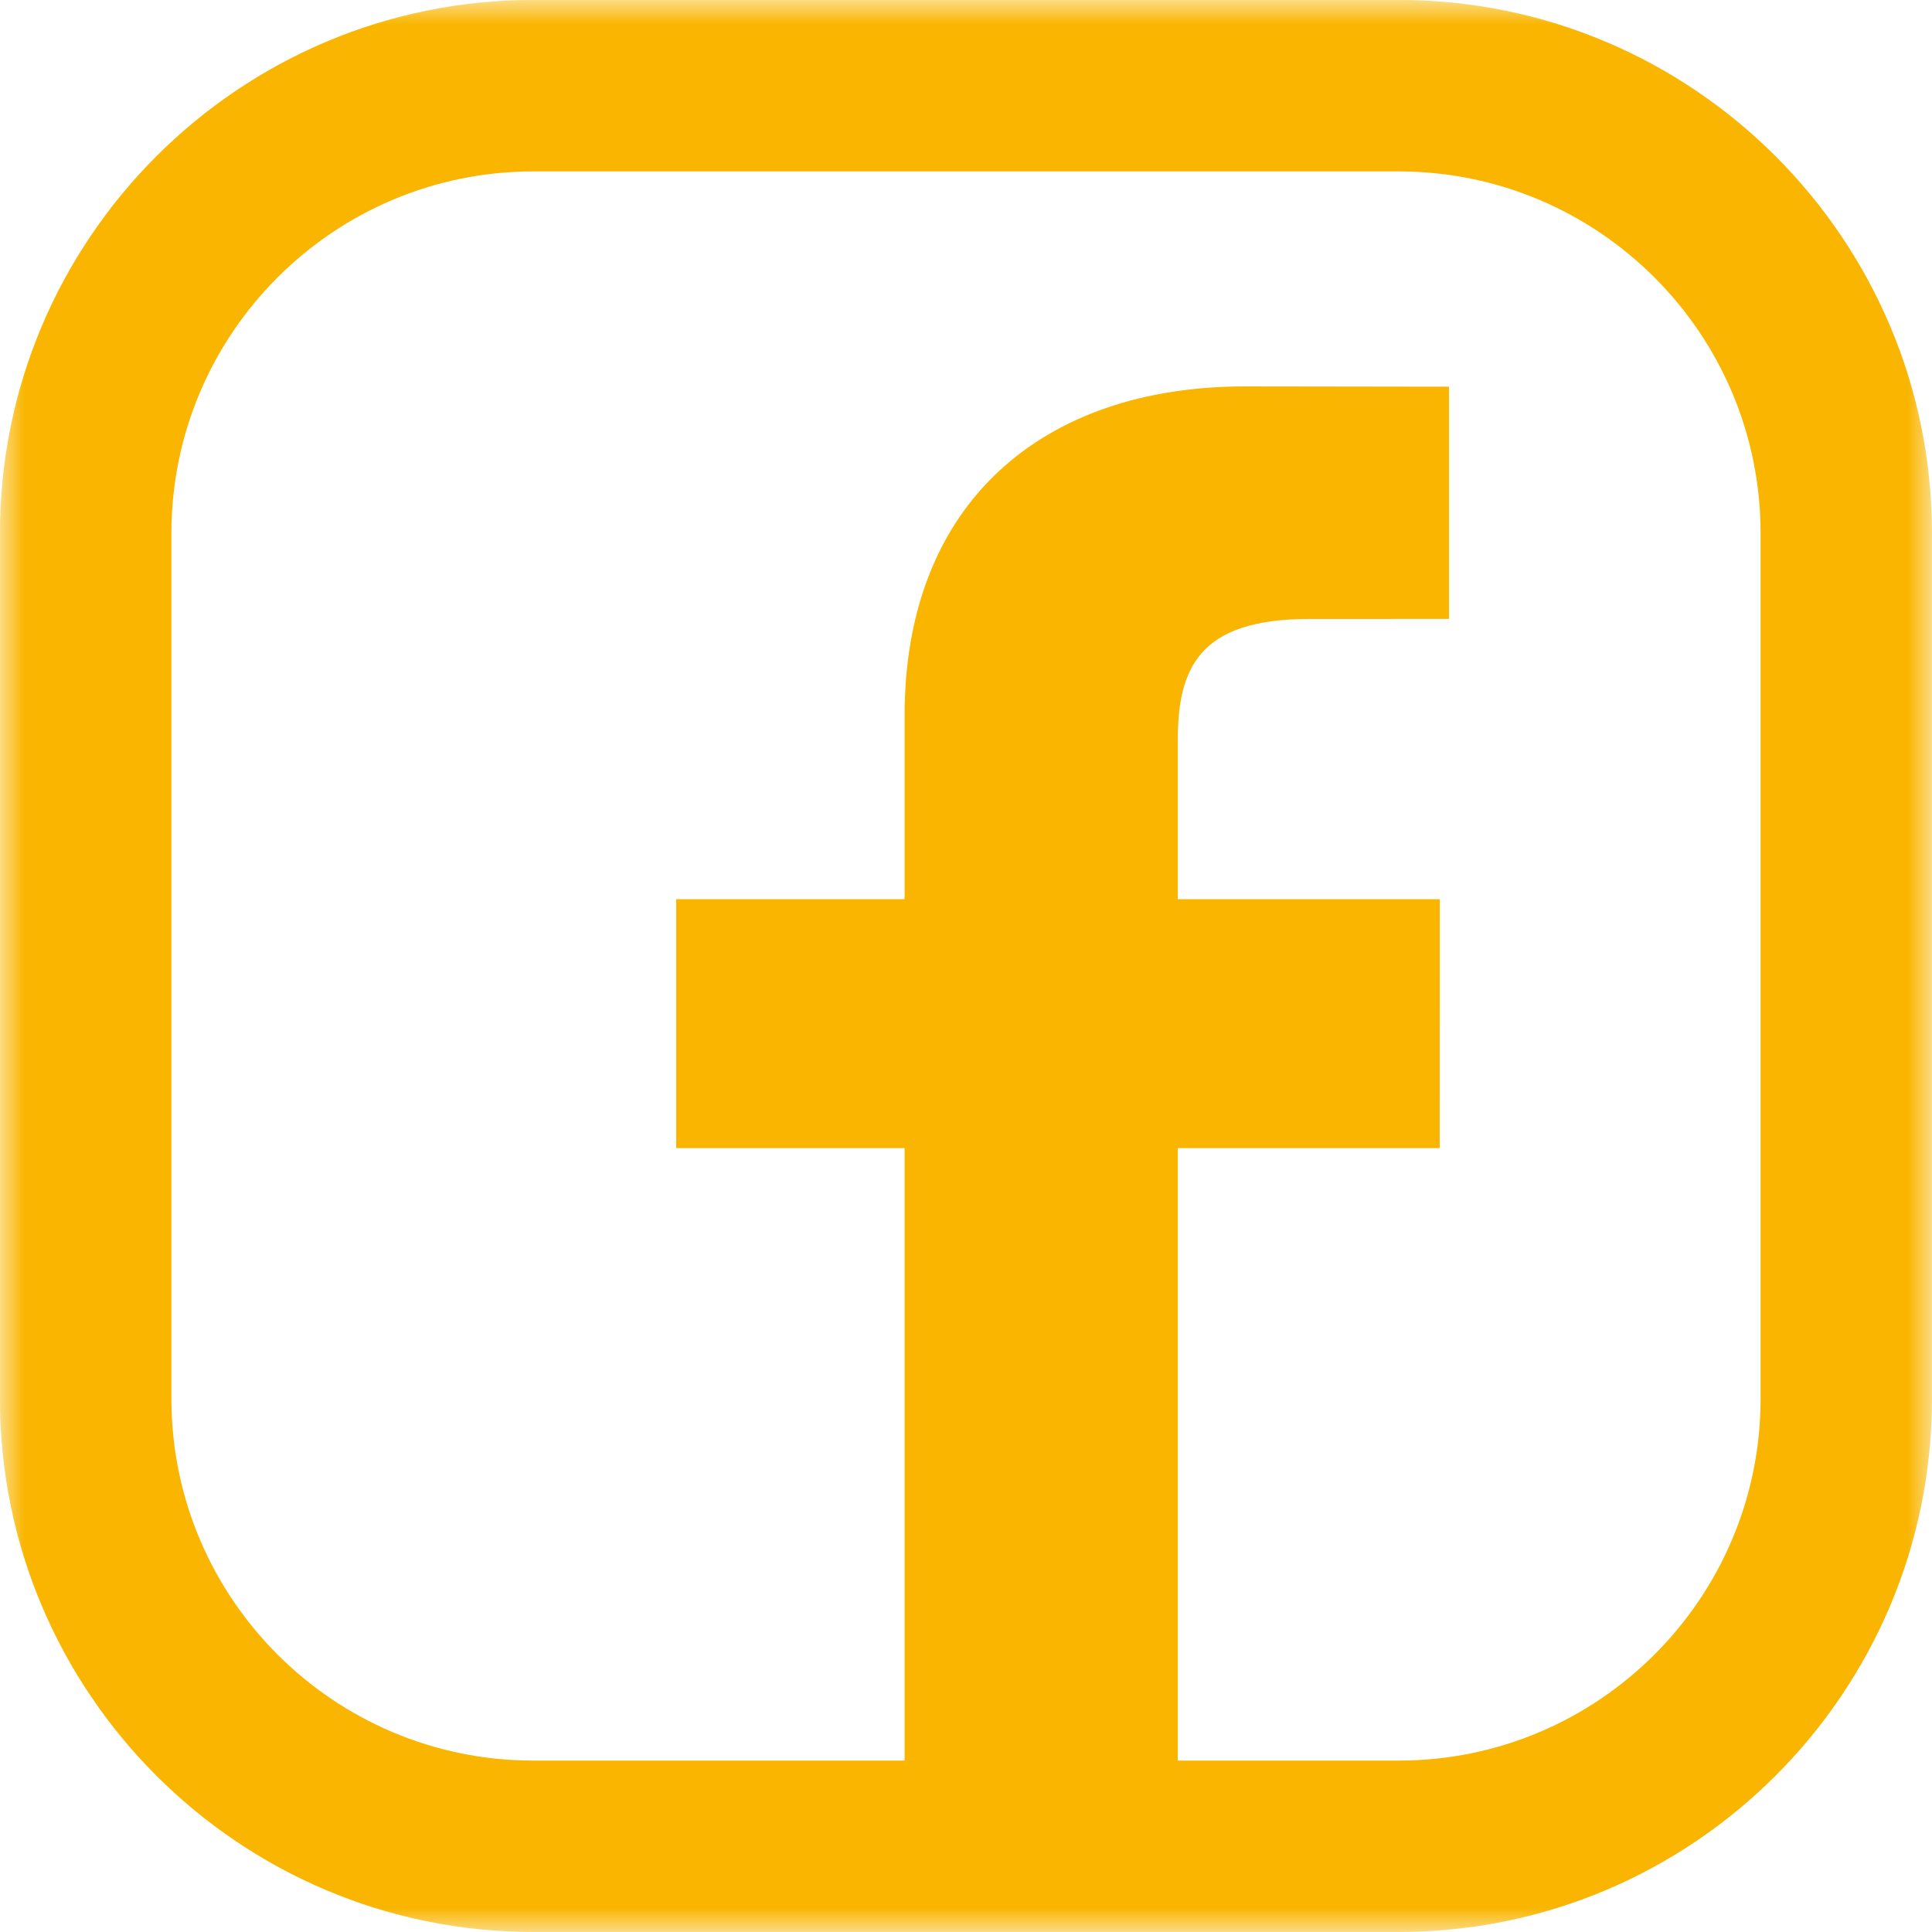<?xml version="1.0" encoding="UTF-8"?>
<svg width="40px" height="40px" viewBox="0 0 40 40" version="1.1" xmlns="http://www.w3.org/2000/svg" xmlns:xlink="http://www.w3.org/1999/xlink">
    <!-- Generator: sketchtool 53.2 (72643) - https://sketchapp.com -->
    <title>DF352146-90F9-4160-90E5-3E37023286A5@2x</title>
    <desc>Created with sketchtool.</desc>
    <defs>
        <polygon id="path-1" points="0 0 39.999 0 39.999 39.999 0 39.999"></polygon>
    </defs>
    <g id="Page-1" stroke="none" stroke-width="1" fill="none" fill-rule="evenodd">
        <g id="Artboard" transform="translate(-670, -5469)">
            <g id="Group-4" transform="translate(389, 5213)">
                <g id="Group" transform="translate(281, 256)">
                    <g id="Group-3">
                        <mask id="mask-2" fill="white">
                            <use xlink:href="#path-1"></use>
                        </mask>
                        <g id="Clip-2"></g>
                        <path d="M36.451,28.961 C36.451,33.091 33.091,36.451 28.961,36.451 L11.039,36.451 C6.909,36.451 3.549,33.091 3.549,28.961 L3.549,11.039 C3.549,6.909 6.909,3.549 11.039,3.549 L28.961,3.549 C33.091,3.549 36.451,6.909 36.451,11.039 L36.451,28.961 Z M28.961,-0.001 L11.039,-0.001 C4.951,-0.001 -0.001,4.951 -0.001,11.039 L-0.001,28.961 C-0.001,35.047 4.951,39.999 11.039,39.999 L28.961,39.999 C35.049,39.999 39.999,35.047 39.999,28.961 L39.999,11.039 C39.999,4.951 35.049,-0.001 28.961,-0.001 L28.961,-0.001 Z" id="Fill-1" fill="#F9B500" mask="url(#mask-2)"></path>
                    </g>
                    <path d="M27.1,12.815 C24.826,12.815 24.385,13.832 24.385,15.325 L24.385,18.616 L29.809,18.616 L29.807,23.771 L24.385,23.771 L24.385,37 L18.729,37 L18.729,23.771 L14,23.771 L14,18.616 L18.729,18.616 L18.729,14.815 C18.729,10.403 21.592,8 25.774,8 L30,8.006 L30,12.814 L27.1,12.815 Z" id="facebook" fill="#F9B500"></path>
                </g>
            </g>
        </g>
    </g>
</svg>